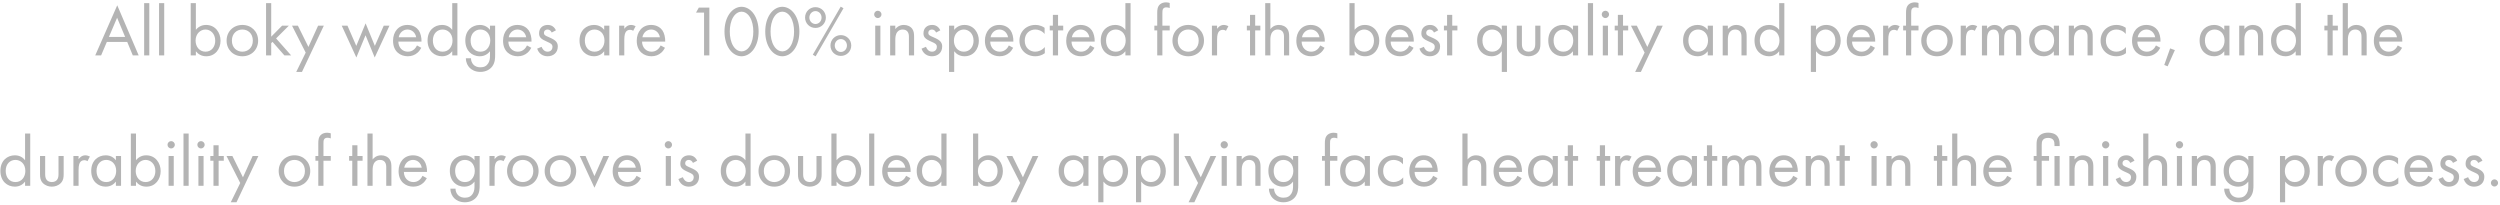 <svg width="767" height="63" viewBox="0 0 767 63" fill="none" xmlns="http://www.w3.org/2000/svg">
<path d="M40.744 17L39.028 12.864H32.78L31.02 17H29.216L35.97 1.622L42.548 17H40.744ZM33.418 11.324H38.39L35.926 5.45L33.418 11.324ZM44.222 0.962H45.806V17H44.222V0.962ZM48.798 0.962H50.382V17H48.798V0.962ZM60.093 15.724V17H58.509V0.962H60.093V9.146C61.171 7.804 62.557 7.65 63.217 7.65C66.077 7.65 67.661 10.026 67.661 12.49C67.661 14.998 66.055 17.264 63.283 17.264C61.809 17.264 60.775 16.604 60.093 15.724ZM63.063 15.856C64.911 15.856 66.033 14.316 66.033 12.49C66.033 10.246 64.515 9.058 63.041 9.058C61.567 9.058 60.005 10.268 60.005 12.468C60.005 14.338 61.193 15.856 63.063 15.856ZM74.357 17.264C71.585 17.264 69.517 15.24 69.517 12.468C69.517 9.696 71.563 7.65 74.357 7.65C77.151 7.65 79.197 9.696 79.197 12.468C79.197 15.24 77.129 17.264 74.357 17.264ZM74.357 9.058C72.685 9.058 71.145 10.246 71.145 12.468C71.145 14.712 72.729 15.856 74.357 15.856C76.007 15.856 77.569 14.69 77.569 12.468C77.569 10.224 76.029 9.058 74.357 9.058ZM81.626 0.962H83.21V11.258L86.554 7.87H88.622L84.706 11.786L89.326 17H87.258L83.606 12.842L83.21 13.238V17H81.626V0.962ZM90.885 22.06L93.789 16.142L89.587 7.87H91.391L94.625 14.404L97.595 7.87H99.355L92.645 22.06H90.885ZM104.841 7.87H106.601L109.307 14.074L112.167 7.166L115.005 14.074L117.733 7.87H119.493L114.961 17.638L112.145 10.818L109.329 17.638L104.841 7.87ZM127.933 13.942L129.253 14.668C128.989 15.174 128.593 15.724 128.131 16.142C127.295 16.89 126.261 17.264 125.095 17.264C122.895 17.264 120.585 15.878 120.585 12.49C120.585 9.762 122.257 7.65 125.007 7.65C126.789 7.65 127.911 8.53 128.461 9.322C129.033 10.136 129.363 11.544 129.319 12.754H122.213C122.235 14.646 123.533 15.856 125.117 15.856C125.865 15.856 126.459 15.636 126.987 15.196C127.405 14.844 127.735 14.382 127.933 13.942ZM122.323 11.434H127.691C127.427 10.004 126.349 9.058 125.007 9.058C123.665 9.058 122.565 10.07 122.323 11.434ZM138.745 9.168V0.962H140.329V17H138.745V15.724C138.217 16.406 137.227 17.264 135.621 17.264C133.311 17.264 131.177 15.636 131.177 12.424C131.177 9.278 133.289 7.65 135.621 7.65C137.381 7.65 138.327 8.618 138.745 9.168ZM135.797 9.058C134.235 9.058 132.805 10.202 132.805 12.424C132.805 14.382 133.905 15.856 135.797 15.856C137.733 15.856 138.833 14.25 138.833 12.446C138.833 10.092 137.205 9.058 135.797 9.058ZM150.325 9.168V7.87H151.909V16.78C151.909 17.77 151.909 19.178 151.029 20.366C150.347 21.29 149.093 22.06 147.377 22.06C145.815 22.06 144.737 21.444 144.121 20.828C143.505 20.212 142.933 19.222 142.933 17.88H144.495C144.495 18.65 144.803 19.332 145.199 19.772C145.859 20.498 146.695 20.652 147.399 20.652C148.521 20.652 149.291 20.256 149.819 19.376C150.281 18.628 150.325 17.814 150.325 17.044V15.724C149.797 16.406 148.807 17.264 147.201 17.264C145.859 17.264 144.781 16.736 144.077 16.032C143.461 15.416 142.757 14.272 142.757 12.424C142.757 10.642 143.417 9.542 144.077 8.882C144.847 8.134 145.969 7.65 147.201 7.65C148.543 7.65 149.599 8.222 150.325 9.168ZM147.377 9.058C146.409 9.058 145.749 9.476 145.309 9.916C144.539 10.708 144.385 11.676 144.385 12.424C144.385 13.216 144.539 14.294 145.419 15.108C145.925 15.57 146.541 15.856 147.377 15.856C148.213 15.856 148.873 15.592 149.379 15.086C149.995 14.492 150.413 13.524 150.413 12.446C150.413 11.368 150.017 10.422 149.445 9.872C148.939 9.366 148.191 9.058 147.377 9.058ZM161.685 13.942L163.005 14.668C162.741 15.174 162.345 15.724 161.883 16.142C161.047 16.89 160.013 17.264 158.847 17.264C156.647 17.264 154.337 15.878 154.337 12.49C154.337 9.762 156.009 7.65 158.759 7.65C160.541 7.65 161.663 8.53 162.213 9.322C162.785 10.136 163.115 11.544 163.071 12.754H155.965C155.987 14.646 157.285 15.856 158.869 15.856C159.617 15.856 160.211 15.636 160.739 15.196C161.157 14.844 161.487 14.382 161.685 13.942ZM156.075 11.434H161.443C161.179 10.004 160.101 9.058 158.759 9.058C157.417 9.058 156.317 10.07 156.075 11.434ZM170.561 9.3L169.263 9.982C169.043 9.454 168.581 9.058 167.987 9.058C167.415 9.058 166.887 9.388 166.887 10.092C166.887 10.752 167.327 10.95 168.361 11.39C169.681 11.94 170.297 12.358 170.649 12.798C171.045 13.282 171.133 13.766 171.133 14.272C171.133 16.186 169.747 17.264 167.987 17.264C167.613 17.264 165.567 17.22 164.797 14.932L166.161 14.36C166.337 14.844 166.865 15.856 168.009 15.856C169.043 15.856 169.505 15.086 169.505 14.404C169.505 13.546 168.889 13.26 168.031 12.886C166.931 12.402 166.227 12.05 165.809 11.544C165.457 11.104 165.391 10.664 165.391 10.202C165.391 8.596 166.513 7.65 168.053 7.65C168.537 7.65 169.835 7.738 170.561 9.3ZM185.366 9.168V7.87H186.95V17H185.366V15.724C184.838 16.406 183.848 17.264 182.242 17.264C179.932 17.264 177.798 15.636 177.798 12.424C177.798 9.278 179.91 7.65 182.242 7.65C184.002 7.65 184.948 8.618 185.366 9.168ZM182.418 9.058C180.856 9.058 179.426 10.202 179.426 12.424C179.426 14.382 180.526 15.856 182.418 15.856C184.354 15.856 185.454 14.25 185.454 12.446C185.454 10.092 183.826 9.058 182.418 9.058ZM189.95 17V7.87H191.534V8.86C191.688 8.618 192.37 7.65 193.602 7.65C194.086 7.65 194.614 7.826 195.01 8.024L194.262 9.454C193.91 9.212 193.58 9.146 193.338 9.146C192.7 9.146 192.304 9.41 192.062 9.718C191.798 10.07 191.534 10.686 191.534 12.182V17H189.95ZM202.699 13.942L204.019 14.668C203.755 15.174 203.359 15.724 202.897 16.142C202.061 16.89 201.027 17.264 199.861 17.264C197.661 17.264 195.351 15.878 195.351 12.49C195.351 9.762 197.023 7.65 199.773 7.65C201.555 7.65 202.677 8.53 203.227 9.322C203.799 10.136 204.129 11.544 204.085 12.754H196.979C197.001 14.646 198.299 15.856 199.883 15.856C200.631 15.856 201.225 15.636 201.753 15.196C202.171 14.844 202.501 14.382 202.699 13.942ZM197.089 11.434H202.457C202.193 10.004 201.115 9.058 199.773 9.058C198.431 9.058 197.331 10.07 197.089 11.434ZM216.005 17V3.866H213.541L214.399 2.326H217.633V17H216.005ZM227.509 17.264C226.343 17.264 224.869 16.692 223.747 15.064C222.779 13.656 222.273 11.764 222.273 9.674C222.273 7.584 222.779 5.692 223.747 4.284C224.869 2.656 226.343 2.084 227.509 2.084C228.675 2.084 230.149 2.656 231.271 4.284C232.239 5.692 232.745 7.584 232.745 9.674C232.745 11.764 232.239 13.656 231.271 15.064C230.149 16.692 228.675 17.264 227.509 17.264ZM227.509 3.58C226.761 3.58 225.749 3.976 224.979 5.208C224.187 6.462 223.901 8.134 223.901 9.674C223.901 11.214 224.187 12.886 224.979 14.14C225.749 15.372 226.761 15.768 227.509 15.768C228.257 15.768 229.269 15.372 230.039 14.14C230.831 12.886 231.117 11.214 231.117 9.674C231.117 8.134 230.831 6.462 230.039 5.208C229.269 3.976 228.257 3.58 227.509 3.58ZM240.013 17.264C238.847 17.264 237.373 16.692 236.251 15.064C235.283 13.656 234.777 11.764 234.777 9.674C234.777 7.584 235.283 5.692 236.251 4.284C237.373 2.656 238.847 2.084 240.013 2.084C241.179 2.084 242.653 2.656 243.775 4.284C244.743 5.692 245.249 7.584 245.249 9.674C245.249 11.764 244.743 13.656 243.775 15.064C242.653 16.692 241.179 17.264 240.013 17.264ZM240.013 3.58C239.265 3.58 238.253 3.976 237.483 5.208C236.691 6.462 236.405 8.134 236.405 9.674C236.405 11.214 236.691 12.886 237.483 14.14C238.253 15.372 239.265 15.768 240.013 15.768C240.761 15.768 241.773 15.372 242.543 14.14C243.335 12.886 243.621 11.214 243.621 9.674C243.621 8.134 243.335 6.462 242.543 5.208C241.773 3.976 240.761 3.58 240.013 3.58ZM250.185 2.194C251.967 2.194 253.375 3.602 253.375 5.384C253.375 7.166 251.967 8.574 250.185 8.574C248.403 8.574 246.995 7.166 246.995 5.384C246.995 3.602 248.403 2.194 250.185 2.194ZM250.185 7.364C251.263 7.364 252.055 6.462 252.055 5.384C252.055 4.306 251.263 3.404 250.185 3.404C249.151 3.404 248.315 4.284 248.315 5.384C248.315 6.484 249.151 7.364 250.185 7.364ZM249.371 16.78L257.929 2.04L258.787 2.524L250.229 17.286L249.371 16.78ZM257.973 10.774C259.755 10.774 261.163 12.182 261.163 13.964C261.163 15.746 259.755 17.154 257.973 17.154C256.191 17.154 254.783 15.746 254.783 13.964C254.783 12.182 256.191 10.774 257.973 10.774ZM257.973 15.944C259.051 15.944 259.843 15.042 259.843 13.964C259.843 12.886 259.051 11.984 257.973 11.984C256.939 11.984 256.103 12.864 256.103 13.964C256.103 15.064 256.939 15.944 257.973 15.944ZM268.518 7.87H270.102V17H268.518V7.87ZM268.188 4.416C268.188 3.8 268.694 3.294 269.31 3.294C269.926 3.294 270.432 3.8 270.432 4.416C270.432 5.032 269.926 5.538 269.31 5.538C268.694 5.538 268.188 5.032 268.188 4.416ZM273.095 17V7.87H274.679V8.926C274.965 8.552 275.779 7.65 277.297 7.65C278.375 7.65 279.365 8.09 279.915 8.904C280.377 9.586 280.443 10.334 280.443 11.346V17H278.859V11.39C278.859 10.84 278.815 10.202 278.441 9.718C278.133 9.322 277.649 9.058 276.945 9.058C276.395 9.058 275.801 9.212 275.339 9.762C274.723 10.488 274.679 11.566 274.679 12.226V17H273.095ZM288.489 9.3L287.191 9.982C286.971 9.454 286.509 9.058 285.915 9.058C285.343 9.058 284.815 9.388 284.815 10.092C284.815 10.752 285.255 10.95 286.289 11.39C287.609 11.94 288.225 12.358 288.577 12.798C288.973 13.282 289.061 13.766 289.061 14.272C289.061 16.186 287.675 17.264 285.915 17.264C285.541 17.264 283.495 17.22 282.725 14.932L284.089 14.36C284.265 14.844 284.793 15.856 285.937 15.856C286.971 15.856 287.433 15.086 287.433 14.404C287.433 13.546 286.817 13.26 285.959 12.886C284.859 12.402 284.155 12.05 283.737 11.544C283.385 11.104 283.319 10.664 283.319 10.202C283.319 8.596 284.441 7.65 285.981 7.65C286.465 7.65 287.763 7.738 288.489 9.3ZM292.747 15.724V22.06H291.163V7.87H292.747V9.146C293.825 7.804 295.211 7.65 295.871 7.65C298.731 7.65 300.315 10.026 300.315 12.49C300.315 14.998 298.709 17.264 295.937 17.264C294.463 17.264 293.429 16.604 292.747 15.724ZM295.717 15.856C297.565 15.856 298.687 14.316 298.687 12.49C298.687 10.246 297.169 9.058 295.695 9.058C294.221 9.058 292.659 10.268 292.659 12.468C292.659 14.338 293.847 15.856 295.717 15.856ZM309.519 13.942L310.839 14.668C310.575 15.174 310.179 15.724 309.717 16.142C308.881 16.89 307.847 17.264 306.681 17.264C304.481 17.264 302.171 15.878 302.171 12.49C302.171 9.762 303.843 7.65 306.593 7.65C308.375 7.65 309.497 8.53 310.047 9.322C310.619 10.136 310.949 11.544 310.905 12.754H303.799C303.821 14.646 305.119 15.856 306.703 15.856C307.451 15.856 308.045 15.636 308.573 15.196C308.991 14.844 309.321 14.382 309.519 13.942ZM303.909 11.434H309.277C309.013 10.004 307.935 9.058 306.593 9.058C305.251 9.058 304.151 10.07 303.909 11.434ZM320.485 8.53V10.422C319.649 9.366 318.439 9.058 317.625 9.058C315.931 9.058 314.391 10.246 314.391 12.468C314.391 14.69 315.975 15.856 317.603 15.856C318.549 15.856 319.715 15.438 320.551 14.426V16.318C319.561 17.044 318.505 17.264 317.647 17.264C314.809 17.264 312.763 15.24 312.763 12.49C312.763 9.696 314.831 7.65 317.647 7.65C319.099 7.65 320.045 8.222 320.485 8.53ZM326.193 9.322H324.609V17H323.025V9.322H322.057V7.87H323.025V4.57H324.609V7.87H326.193V9.322ZM334.462 13.942L335.782 14.668C335.518 15.174 335.122 15.724 334.66 16.142C333.824 16.89 332.79 17.264 331.624 17.264C329.424 17.264 327.114 15.878 327.114 12.49C327.114 9.762 328.786 7.65 331.536 7.65C333.318 7.65 334.44 8.53 334.99 9.322C335.562 10.136 335.892 11.544 335.848 12.754H328.742C328.764 14.646 330.062 15.856 331.646 15.856C332.394 15.856 332.988 15.636 333.516 15.196C333.934 14.844 334.264 14.382 334.462 13.942ZM328.852 11.434H334.22C333.956 10.004 332.878 9.058 331.536 9.058C330.194 9.058 329.094 10.07 328.852 11.434ZM345.274 9.168V0.962H346.858V17H345.274V15.724C344.746 16.406 343.756 17.264 342.15 17.264C339.84 17.264 337.706 15.636 337.706 12.424C337.706 9.278 339.818 7.65 342.15 7.65C343.91 7.65 344.856 8.618 345.274 9.168ZM342.326 9.058C340.764 9.058 339.334 10.202 339.334 12.424C339.334 14.382 340.434 15.856 342.326 15.856C344.262 15.856 345.362 14.25 345.362 12.446C345.362 10.092 343.734 9.058 342.326 9.058ZM358.865 9.322H356.621V17H355.037V9.322H354.157V7.87H355.037V3.888C355.037 3.052 355.103 1.996 355.917 1.314C356.357 0.94 357.017 0.72 357.743 0.72C358.315 0.72 358.689 0.852 358.865 0.918V2.458C358.535 2.326 358.161 2.26 357.831 2.26C357.479 2.26 357.061 2.348 356.819 2.744C356.621 3.074 356.621 3.58 356.621 4.064V7.87H358.865V9.322ZM364.546 17.264C361.774 17.264 359.706 15.24 359.706 12.468C359.706 9.696 361.752 7.65 364.546 7.65C367.34 7.65 369.386 9.696 369.386 12.468C369.386 15.24 367.318 17.264 364.546 17.264ZM364.546 9.058C362.874 9.058 361.334 10.246 361.334 12.468C361.334 14.712 362.918 15.856 364.546 15.856C366.196 15.856 367.758 14.69 367.758 12.468C367.758 10.224 366.218 9.058 364.546 9.058ZM371.815 17V7.87H373.399V8.86C373.553 8.618 374.235 7.65 375.467 7.65C375.951 7.65 376.479 7.826 376.875 8.024L376.127 9.454C375.775 9.212 375.445 9.146 375.203 9.146C374.565 9.146 374.169 9.41 373.927 9.718C373.663 10.07 373.399 10.686 373.399 12.182V17H371.815ZM386.672 9.322H385.088V17H383.504V9.322H382.536V7.87H383.504V4.57H385.088V7.87H386.672V9.322ZM388.165 17V0.962H389.749V8.926C390.035 8.552 390.849 7.65 392.367 7.65C393.445 7.65 394.435 8.09 394.985 8.904C395.447 9.586 395.513 10.334 395.513 11.346V17H393.929V11.39C393.929 10.84 393.885 10.202 393.511 9.718C393.203 9.322 392.719 9.058 392.015 9.058C391.465 9.058 390.871 9.212 390.409 9.762C389.793 10.488 389.749 11.566 389.749 12.226V17H388.165ZM405.06 13.942L406.38 14.668C406.116 15.174 405.72 15.724 405.258 16.142C404.422 16.89 403.388 17.264 402.222 17.264C400.022 17.264 397.712 15.878 397.712 12.49C397.712 9.762 399.384 7.65 402.134 7.65C403.916 7.65 405.038 8.53 405.588 9.322C406.16 10.136 406.49 11.544 406.446 12.754H399.34C399.362 14.646 400.66 15.856 402.244 15.856C402.992 15.856 403.586 15.636 404.114 15.196C404.532 14.844 404.862 14.382 405.06 13.942ZM399.45 11.434H404.818C404.554 10.004 403.476 9.058 402.134 9.058C400.792 9.058 399.692 10.07 399.45 11.434ZM415.595 15.724V17H414.011V0.962H415.595V9.146C416.673 7.804 418.059 7.65 418.719 7.65C421.579 7.65 423.163 10.026 423.163 12.49C423.163 14.998 421.557 17.264 418.785 17.264C417.311 17.264 416.277 16.604 415.595 15.724ZM418.565 15.856C420.413 15.856 421.535 14.316 421.535 12.49C421.535 10.246 420.017 9.058 418.543 9.058C417.069 9.058 415.507 10.268 415.507 12.468C415.507 14.338 416.695 15.856 418.565 15.856ZM432.367 13.942L433.687 14.668C433.423 15.174 433.027 15.724 432.565 16.142C431.729 16.89 430.695 17.264 429.529 17.264C427.329 17.264 425.019 15.878 425.019 12.49C425.019 9.762 426.691 7.65 429.441 7.65C431.223 7.65 432.345 8.53 432.895 9.322C433.467 10.136 433.797 11.544 433.753 12.754H426.647C426.669 14.646 427.967 15.856 429.551 15.856C430.299 15.856 430.893 15.636 431.421 15.196C431.839 14.844 432.169 14.382 432.367 13.942ZM426.757 11.434H432.125C431.861 10.004 430.783 9.058 429.441 9.058C428.099 9.058 426.999 10.07 426.757 11.434ZM441.243 9.3L439.945 9.982C439.725 9.454 439.263 9.058 438.669 9.058C438.097 9.058 437.569 9.388 437.569 10.092C437.569 10.752 438.009 10.95 439.043 11.39C440.363 11.94 440.979 12.358 441.331 12.798C441.727 13.282 441.815 13.766 441.815 14.272C441.815 16.186 440.429 17.264 438.669 17.264C438.295 17.264 436.249 17.22 435.479 14.932L436.843 14.36C437.019 14.844 437.547 15.856 438.691 15.856C439.725 15.856 440.187 15.086 440.187 14.404C440.187 13.546 439.571 13.26 438.713 12.886C437.613 12.402 436.909 12.05 436.491 11.544C436.139 11.104 436.073 10.664 436.073 10.202C436.073 8.596 437.195 7.65 438.735 7.65C439.219 7.65 440.517 7.738 441.243 9.3ZM447.129 9.322H445.545V17H443.961V9.322H442.993V7.87H443.961V4.57H445.545V7.87H447.129V9.322ZM460.753 9.168V7.87H462.337V22.06H460.753V15.724C460.225 16.406 459.235 17.264 457.629 17.264C455.319 17.264 453.185 15.636 453.185 12.424C453.185 9.278 455.297 7.65 457.629 7.65C459.389 7.65 460.335 8.618 460.753 9.168ZM457.805 9.058C456.243 9.058 454.813 10.202 454.813 12.424C454.813 14.382 455.913 15.856 457.805 15.856C459.741 15.856 460.841 14.25 460.841 12.446C460.841 10.092 459.213 9.058 457.805 9.058ZM466.921 7.87V13.194C466.921 13.832 466.921 14.58 467.361 15.152C467.603 15.46 468.087 15.856 468.967 15.856C469.847 15.856 470.331 15.46 470.573 15.152C471.013 14.58 471.013 13.832 471.013 13.194V7.87H472.597V13.37C472.597 14.492 472.487 15.328 471.761 16.12C470.947 16.978 469.869 17.264 468.967 17.264C468.065 17.264 466.987 16.978 466.173 16.12C465.447 15.328 465.337 14.492 465.337 13.37V7.87H466.921ZM482.581 9.168V7.87H484.165V17H482.581V15.724C482.053 16.406 481.063 17.264 479.457 17.264C477.147 17.264 475.013 15.636 475.013 12.424C475.013 9.278 477.125 7.65 479.457 7.65C481.217 7.65 482.163 8.618 482.581 9.168ZM479.633 9.058C478.071 9.058 476.641 10.202 476.641 12.424C476.641 14.382 477.741 15.856 479.633 15.856C481.569 15.856 482.669 14.25 482.669 12.446C482.669 10.092 481.041 9.058 479.633 9.058ZM487.165 0.962H488.749V17H487.165V0.962ZM491.741 7.87H493.325V17H491.741V7.87ZM491.411 4.416C491.411 3.8 491.917 3.294 492.533 3.294C493.149 3.294 493.655 3.8 493.655 4.416C493.655 5.032 493.149 5.538 492.533 5.538C491.917 5.538 491.411 5.032 491.411 4.416ZM499.529 9.322H497.945V17H496.361V9.322H495.393V7.87H496.361V4.57H497.945V7.87H499.529V9.322ZM501.666 22.06L504.57 16.142L500.368 7.87H502.172L505.406 14.404L508.376 7.87H510.136L503.426 22.06H501.666ZM523.938 9.168V7.87H525.522V17H523.938V15.724C523.41 16.406 522.42 17.264 520.814 17.264C518.504 17.264 516.37 15.636 516.37 12.424C516.37 9.278 518.482 7.65 520.814 7.65C522.574 7.65 523.52 8.618 523.938 9.168ZM520.99 9.058C519.428 9.058 517.998 10.202 517.998 12.424C517.998 14.382 519.098 15.856 520.99 15.856C522.926 15.856 524.026 14.25 524.026 12.446C524.026 10.092 522.398 9.058 520.99 9.058ZM528.522 17V7.87H530.106V8.926C530.392 8.552 531.206 7.65 532.724 7.65C533.802 7.65 534.792 8.09 535.342 8.904C535.804 9.586 535.87 10.334 535.87 11.346V17H534.286V11.39C534.286 10.84 534.242 10.202 533.868 9.718C533.56 9.322 533.076 9.058 532.372 9.058C531.822 9.058 531.228 9.212 530.766 9.762C530.15 10.488 530.106 11.566 530.106 12.226V17H528.522ZM545.852 9.168V0.962H547.436V17H545.852V15.724C545.324 16.406 544.334 17.264 542.728 17.264C540.418 17.264 538.284 15.636 538.284 12.424C538.284 9.278 540.396 7.65 542.728 7.65C544.488 7.65 545.434 8.618 545.852 9.168ZM542.904 9.058C541.342 9.058 539.912 10.202 539.912 12.424C539.912 14.382 541.012 15.856 542.904 15.856C544.84 15.856 545.94 14.25 545.94 12.446C545.94 10.092 544.312 9.058 542.904 9.058ZM557.155 15.724V22.06H555.571V7.87H557.155V9.146C558.233 7.804 559.619 7.65 560.279 7.65C563.139 7.65 564.723 10.026 564.723 12.49C564.723 14.998 563.117 17.264 560.345 17.264C558.871 17.264 557.837 16.604 557.155 15.724ZM560.125 15.856C561.973 15.856 563.095 14.316 563.095 12.49C563.095 10.246 561.577 9.058 560.103 9.058C558.629 9.058 557.067 10.268 557.067 12.468C557.067 14.338 558.255 15.856 560.125 15.856ZM573.927 13.942L575.247 14.668C574.983 15.174 574.587 15.724 574.125 16.142C573.289 16.89 572.255 17.264 571.089 17.264C568.889 17.264 566.579 15.878 566.579 12.49C566.579 9.762 568.251 7.65 571.001 7.65C572.783 7.65 573.905 8.53 574.455 9.322C575.027 10.136 575.357 11.544 575.313 12.754H568.207C568.229 14.646 569.527 15.856 571.111 15.856C571.859 15.856 572.453 15.636 572.981 15.196C573.399 14.844 573.729 14.382 573.927 13.942ZM568.317 11.434H573.685C573.421 10.004 572.343 9.058 571.001 9.058C569.659 9.058 568.559 10.07 568.317 11.434ZM577.743 17V7.87H579.327V8.86C579.481 8.618 580.163 7.65 581.395 7.65C581.879 7.65 582.407 7.826 582.803 8.024L582.055 9.454C581.703 9.212 581.373 9.146 581.131 9.146C580.493 9.146 580.097 9.41 579.855 9.718C579.591 10.07 579.327 10.686 579.327 12.182V17H577.743ZM588.597 9.322H586.353V17H584.769V9.322H583.889V7.87H584.769V3.888C584.769 3.052 584.835 1.996 585.649 1.314C586.089 0.94 586.749 0.72 587.475 0.72C588.047 0.72 588.421 0.852 588.597 0.918V2.458C588.267 2.326 587.893 2.26 587.563 2.26C587.211 2.26 586.793 2.348 586.551 2.744C586.353 3.074 586.353 3.58 586.353 4.064V7.87H588.597V9.322ZM594.279 17.264C591.507 17.264 589.439 15.24 589.439 12.468C589.439 9.696 591.485 7.65 594.279 7.65C597.073 7.65 599.119 9.696 599.119 12.468C599.119 15.24 597.051 17.264 594.279 17.264ZM594.279 9.058C592.607 9.058 591.067 10.246 591.067 12.468C591.067 14.712 592.651 15.856 594.279 15.856C595.929 15.856 597.491 14.69 597.491 12.468C597.491 10.224 595.951 9.058 594.279 9.058ZM601.548 17V7.87H603.132V8.86C603.286 8.618 603.968 7.65 605.2 7.65C605.684 7.65 606.212 7.826 606.608 8.024L605.86 9.454C605.508 9.212 605.178 9.146 604.936 9.146C604.298 9.146 603.902 9.41 603.66 9.718C603.396 10.07 603.132 10.686 603.132 12.182V17H601.548ZM608.058 17V7.87H609.642V8.838C610.148 8.09 610.94 7.65 611.908 7.65C613.558 7.65 614.218 8.816 614.394 9.124C615.274 7.738 616.528 7.65 617.144 7.65C619.85 7.65 620.114 9.916 620.114 11.214V17H618.53V11.456C618.53 10.422 618.398 9.058 616.902 9.058C615.076 9.058 614.878 10.818 614.878 11.918V17H613.294V11.588C613.294 10.95 613.316 9.058 611.644 9.058C609.84 9.058 609.642 10.928 609.642 12.028V17H608.058ZM630.114 9.168V7.87H631.698V17H630.114V15.724C629.586 16.406 628.596 17.264 626.99 17.264C624.68 17.264 622.546 15.636 622.546 12.424C622.546 9.278 624.658 7.65 626.99 7.65C628.75 7.65 629.696 8.618 630.114 9.168ZM627.166 9.058C625.604 9.058 624.174 10.202 624.174 12.424C624.174 14.382 625.274 15.856 627.166 15.856C629.102 15.856 630.202 14.25 630.202 12.446C630.202 10.092 628.574 9.058 627.166 9.058ZM634.698 17V7.87H636.282V8.926C636.568 8.552 637.382 7.65 638.9 7.65C639.978 7.65 640.968 8.09 641.518 8.904C641.98 9.586 642.046 10.334 642.046 11.346V17H640.462V11.39C640.462 10.84 640.418 10.202 640.044 9.718C639.736 9.322 639.252 9.058 638.548 9.058C637.998 9.058 637.404 9.212 636.942 9.762C636.326 10.488 636.282 11.566 636.282 12.226V17H634.698ZM652.182 8.53V10.422C651.346 9.366 650.136 9.058 649.322 9.058C647.628 9.058 646.088 10.246 646.088 12.468C646.088 14.69 647.672 15.856 649.3 15.856C650.246 15.856 651.412 15.438 652.248 14.426V16.318C651.258 17.044 650.202 17.264 649.344 17.264C646.506 17.264 644.46 15.24 644.46 12.49C644.46 9.696 646.528 7.65 649.344 7.65C650.796 7.65 651.742 8.222 652.182 8.53ZM661.455 13.942L662.775 14.668C662.511 15.174 662.115 15.724 661.653 16.142C660.817 16.89 659.783 17.264 658.617 17.264C656.417 17.264 654.107 15.878 654.107 12.49C654.107 9.762 655.779 7.65 658.529 7.65C660.311 7.65 661.433 8.53 661.983 9.322C662.555 10.136 662.885 11.544 662.841 12.754H655.735C655.757 14.646 657.055 15.856 658.639 15.856C659.387 15.856 659.981 15.636 660.509 15.196C660.927 14.844 661.257 14.382 661.455 13.942ZM655.845 11.434H661.213C660.949 10.004 659.871 9.058 658.529 9.058C657.187 9.058 656.087 10.07 655.845 11.434ZM663.994 19.926L665.798 14.844L667.25 15.372L665.028 20.344L663.994 19.926ZM682.407 9.168V7.87H683.991V17H682.407V15.724C681.879 16.406 680.889 17.264 679.283 17.264C676.973 17.264 674.839 15.636 674.839 12.424C674.839 9.278 676.951 7.65 679.283 7.65C681.043 7.65 681.989 8.618 682.407 9.168ZM679.459 9.058C677.897 9.058 676.467 10.202 676.467 12.424C676.467 14.382 677.567 15.856 679.459 15.856C681.395 15.856 682.495 14.25 682.495 12.446C682.495 10.092 680.867 9.058 679.459 9.058ZM686.991 17V7.87H688.575V8.926C688.861 8.552 689.675 7.65 691.193 7.65C692.271 7.65 693.261 8.09 693.811 8.904C694.273 9.586 694.339 10.334 694.339 11.346V17H692.755V11.39C692.755 10.84 692.711 10.202 692.337 9.718C692.029 9.322 691.545 9.058 690.841 9.058C690.291 9.058 689.697 9.212 689.235 9.762C688.619 10.488 688.575 11.566 688.575 12.226V17H686.991ZM704.321 9.168V0.962H705.905V17H704.321V15.724C703.793 16.406 702.803 17.264 701.197 17.264C698.887 17.264 696.753 15.636 696.753 12.424C696.753 9.278 698.865 7.65 701.197 7.65C702.957 7.65 703.903 8.618 704.321 9.168ZM701.373 9.058C699.811 9.058 698.381 10.202 698.381 12.424C698.381 14.382 699.481 15.856 701.373 15.856C703.309 15.856 704.409 14.25 704.409 12.446C704.409 10.092 702.781 9.058 701.373 9.058ZM717.252 9.322H715.668V17H714.084V9.322H713.116V7.87H714.084V4.57H715.668V7.87H717.252V9.322ZM718.745 17V0.962H720.329V8.926C720.615 8.552 721.429 7.65 722.947 7.65C724.025 7.65 725.015 8.09 725.565 8.904C726.027 9.586 726.093 10.334 726.093 11.346V17H724.509V11.39C724.509 10.84 724.465 10.202 724.091 9.718C723.783 9.322 723.299 9.058 722.595 9.058C722.045 9.058 721.451 9.212 720.989 9.762C720.373 10.488 720.329 11.566 720.329 12.226V17H718.745ZM735.64 13.942L736.96 14.668C736.696 15.174 736.3 15.724 735.838 16.142C735.002 16.89 733.968 17.264 732.802 17.264C730.602 17.264 728.292 15.878 728.292 12.49C728.292 9.762 729.964 7.65 732.714 7.65C734.496 7.65 735.618 8.53 736.168 9.322C736.74 10.136 737.07 11.544 737.026 12.754H729.92C729.942 14.646 731.24 15.856 732.824 15.856C733.572 15.856 734.166 15.636 734.694 15.196C735.112 14.844 735.442 14.382 735.64 13.942ZM730.03 11.434H735.398C735.134 10.004 734.056 9.058 732.714 9.058C731.372 9.058 730.272 10.07 730.03 11.434ZM7.69 49.168V40.962H9.274V57H7.69V55.724C7.162 56.406 6.172 57.264 4.566 57.264C2.256 57.264 0.122 55.636 0.122 52.424C0.122 49.278 2.234 47.65 4.566 47.65C6.326 47.65 7.272 48.618 7.69 49.168ZM4.742 49.058C3.18 49.058 1.75 50.202 1.75 52.424C1.75 54.382 2.85 55.856 4.742 55.856C6.678 55.856 7.778 54.25 7.778 52.446C7.778 50.092 6.15 49.058 4.742 49.058ZM13.858 47.87V53.194C13.858 53.832 13.858 54.58 14.298 55.152C14.54 55.46 15.024 55.856 15.904 55.856C16.784 55.856 17.268 55.46 17.51 55.152C17.95 54.58 17.95 53.832 17.95 53.194V47.87H19.534V53.37C19.534 54.492 19.424 55.328 18.698 56.12C17.884 56.978 16.806 57.264 15.904 57.264C15.002 57.264 13.924 56.978 13.11 56.12C12.384 55.328 12.274 54.492 12.274 53.37V47.87H13.858ZM22.522 57V47.87H24.106V48.86C24.26 48.618 24.942 47.65 26.174 47.65C26.658 47.65 27.186 47.826 27.582 48.024L26.834 49.454C26.482 49.212 26.152 49.146 25.91 49.146C25.272 49.146 24.876 49.41 24.634 49.718C24.37 50.07 24.106 50.686 24.106 52.182V57H22.522ZM35.556 49.168V47.87H37.139V57H35.556V55.724C35.028 56.406 34.038 57.264 32.431 57.264C30.122 57.264 27.988 55.636 27.988 52.424C27.988 49.278 30.099 47.65 32.431 47.65C34.191 47.65 35.138 48.618 35.556 49.168ZM32.608 49.058C31.046 49.058 29.616 50.202 29.616 52.424C29.616 54.382 30.715 55.856 32.608 55.856C34.544 55.856 35.644 54.25 35.644 52.446C35.644 50.092 34.016 49.058 32.608 49.058ZM41.724 55.724V57H40.14V40.962H41.724V49.146C42.802 47.804 44.188 47.65 44.848 47.65C47.708 47.65 49.292 50.026 49.292 52.49C49.292 54.998 47.686 57.264 44.914 57.264C43.44 57.264 42.406 56.604 41.724 55.724ZM44.694 55.856C46.542 55.856 47.664 54.316 47.664 52.49C47.664 50.246 46.146 49.058 44.672 49.058C43.198 49.058 41.636 50.268 41.636 52.468C41.636 54.338 42.824 55.856 44.694 55.856ZM51.72 47.87H53.304V57H51.72V47.87ZM51.39 44.416C51.39 43.8 51.896 43.294 52.512 43.294C53.128 43.294 53.634 43.8 53.634 44.416C53.634 45.032 53.128 45.538 52.512 45.538C51.896 45.538 51.39 45.032 51.39 44.416ZM56.296 40.962H57.88V57H56.296V40.962ZM60.872 47.87H62.456V57H60.872V47.87ZM60.542 44.416C60.542 43.8 61.048 43.294 61.664 43.294C62.28 43.294 62.786 43.8 62.786 44.416C62.786 45.032 62.28 45.538 61.664 45.538C61.048 45.538 60.542 45.032 60.542 44.416ZM68.66 49.322H67.076V57H65.492V49.322H64.524V47.87H65.492V44.57H67.076V47.87H68.66V49.322ZM70.797 62.06L73.701 56.142L69.499 47.87H71.303L74.537 54.404L77.507 47.87H79.267L72.557 62.06H70.797ZM90.341 57.264C87.569 57.264 85.501 55.24 85.501 52.468C85.501 49.696 87.547 47.65 90.341 47.65C93.135 47.65 95.181 49.696 95.181 52.468C95.181 55.24 93.113 57.264 90.341 57.264ZM90.341 49.058C88.669 49.058 87.129 50.246 87.129 52.468C87.129 54.712 88.713 55.856 90.341 55.856C91.991 55.856 93.553 54.69 93.553 52.468C93.553 50.224 92.013 49.058 90.341 49.058ZM101.482 49.322H99.238V57H97.654V49.322H96.774V47.87H97.654V43.888C97.654 43.052 97.72 41.996 98.534 41.314C98.974 40.94 99.634 40.72 100.36 40.72C100.932 40.72 101.306 40.852 101.482 40.918V42.458C101.152 42.326 100.778 42.26 100.448 42.26C100.096 42.26 99.678 42.348 99.436 42.744C99.238 43.074 99.238 43.58 99.238 44.064V47.87H101.482V49.322ZM111.242 49.322H109.658V57H108.074V49.322H107.106V47.87H108.074V44.57H109.658V47.87H111.242V49.322ZM112.735 57V40.962H114.319V48.926C114.605 48.552 115.419 47.65 116.937 47.65C118.015 47.65 119.005 48.09 119.555 48.904C120.017 49.586 120.083 50.334 120.083 51.346V57H118.499V51.39C118.499 50.84 118.455 50.202 118.081 49.718C117.773 49.322 117.289 49.058 116.585 49.058C116.035 49.058 115.441 49.212 114.979 49.762C114.363 50.488 114.319 51.566 114.319 52.226V57H112.735ZM129.63 53.942L130.95 54.668C130.686 55.174 130.29 55.724 129.828 56.142C128.992 56.89 127.958 57.264 126.792 57.264C124.592 57.264 122.282 55.878 122.282 52.49C122.282 49.762 123.954 47.65 126.704 47.65C128.486 47.65 129.608 48.53 130.158 49.322C130.73 50.136 131.06 51.544 131.016 52.754H123.91C123.932 54.646 125.23 55.856 126.814 55.856C127.562 55.856 128.156 55.636 128.684 55.196C129.102 54.844 129.432 54.382 129.63 53.942ZM124.02 51.434H129.388C129.124 50.004 128.046 49.058 126.704 49.058C125.362 49.058 124.262 50.07 124.02 51.434ZM145.577 49.168V47.87H147.161V56.78C147.161 57.77 147.161 59.178 146.281 60.366C145.599 61.29 144.345 62.06 142.629 62.06C141.067 62.06 139.989 61.444 139.373 60.828C138.757 60.212 138.185 59.222 138.185 57.88H139.747C139.747 58.65 140.055 59.332 140.451 59.772C141.111 60.498 141.947 60.652 142.651 60.652C143.773 60.652 144.543 60.256 145.071 59.376C145.533 58.628 145.577 57.814 145.577 57.044V55.724C145.049 56.406 144.059 57.264 142.453 57.264C141.111 57.264 140.033 56.736 139.329 56.032C138.713 55.416 138.009 54.272 138.009 52.424C138.009 50.642 138.669 49.542 139.329 48.882C140.099 48.134 141.221 47.65 142.453 47.65C143.795 47.65 144.851 48.222 145.577 49.168ZM142.629 49.058C141.661 49.058 141.001 49.476 140.561 49.916C139.791 50.708 139.637 51.676 139.637 52.424C139.637 53.216 139.791 54.294 140.671 55.108C141.177 55.57 141.793 55.856 142.629 55.856C143.465 55.856 144.125 55.592 144.631 55.086C145.247 54.492 145.665 53.524 145.665 52.446C145.665 51.368 145.269 50.422 144.697 49.872C144.191 49.366 143.443 49.058 142.629 49.058ZM150.161 57V47.87H151.745V48.86C151.899 48.618 152.581 47.65 153.813 47.65C154.297 47.65 154.825 47.826 155.221 48.024L154.473 49.454C154.121 49.212 153.791 49.146 153.549 49.146C152.911 49.146 152.515 49.41 152.273 49.718C152.009 50.07 151.745 50.686 151.745 52.182V57H150.161ZM160.402 57.264C157.63 57.264 155.562 55.24 155.562 52.468C155.562 49.696 157.608 47.65 160.402 47.65C163.196 47.65 165.242 49.696 165.242 52.468C165.242 55.24 163.174 57.264 160.402 57.264ZM160.402 49.058C158.73 49.058 157.19 50.246 157.19 52.468C157.19 54.712 158.774 55.856 160.402 55.856C162.052 55.856 163.614 54.69 163.614 52.468C163.614 50.224 162.074 49.058 160.402 49.058ZM171.939 57.264C169.167 57.264 167.099 55.24 167.099 52.468C167.099 49.696 169.145 47.65 171.939 47.65C174.733 47.65 176.779 49.696 176.779 52.468C176.779 55.24 174.711 57.264 171.939 57.264ZM171.939 49.058C170.267 49.058 168.727 50.246 168.727 52.468C168.727 54.712 170.311 55.856 171.939 55.856C173.589 55.856 175.151 54.69 175.151 52.468C175.151 50.224 173.611 49.058 171.939 49.058ZM177.888 47.87H179.648L182.376 54.03L185.104 47.87H186.864L182.376 57.594L177.888 47.87ZM195.308 53.942L196.628 54.668C196.364 55.174 195.968 55.724 195.506 56.142C194.67 56.89 193.636 57.264 192.47 57.264C190.27 57.264 187.96 55.878 187.96 52.49C187.96 49.762 189.632 47.65 192.382 47.65C194.164 47.65 195.286 48.53 195.836 49.322C196.408 50.136 196.738 51.544 196.694 52.754H189.588C189.61 54.646 190.908 55.856 192.492 55.856C193.24 55.856 193.834 55.636 194.362 55.196C194.78 54.844 195.11 54.382 195.308 53.942ZM189.698 51.434H195.066C194.802 50.004 193.724 49.058 192.382 49.058C191.04 49.058 189.94 50.07 189.698 51.434ZM204.259 47.87H205.843V57H204.259V47.87ZM203.929 44.416C203.929 43.8 204.435 43.294 205.051 43.294C205.667 43.294 206.173 43.8 206.173 44.416C206.173 45.032 205.667 45.538 205.051 45.538C204.435 45.538 203.929 45.032 203.929 44.416ZM213.895 49.3L212.597 49.982C212.377 49.454 211.915 49.058 211.321 49.058C210.749 49.058 210.221 49.388 210.221 50.092C210.221 50.752 210.661 50.95 211.695 51.39C213.015 51.94 213.631 52.358 213.983 52.798C214.379 53.282 214.467 53.766 214.467 54.272C214.467 56.186 213.081 57.264 211.321 57.264C210.947 57.264 208.901 57.22 208.131 54.932L209.495 54.36C209.671 54.844 210.199 55.856 211.343 55.856C212.377 55.856 212.839 55.086 212.839 54.404C212.839 53.546 212.223 53.26 211.365 52.886C210.265 52.402 209.561 52.05 209.143 51.544C208.791 51.104 208.725 50.664 208.725 50.202C208.725 48.596 209.847 47.65 211.387 47.65C211.871 47.65 213.169 47.738 213.895 49.3ZM228.7 49.168V40.962H230.284V57H228.7V55.724C228.172 56.406 227.182 57.264 225.576 57.264C223.266 57.264 221.132 55.636 221.132 52.424C221.132 49.278 223.244 47.65 225.576 47.65C227.336 47.65 228.282 48.618 228.7 49.168ZM225.752 49.058C224.19 49.058 222.76 50.202 222.76 52.424C222.76 54.382 223.86 55.856 225.752 55.856C227.688 55.856 228.788 54.25 228.788 52.446C228.788 50.092 227.16 49.058 225.752 49.058ZM237.552 57.264C234.78 57.264 232.712 55.24 232.712 52.468C232.712 49.696 234.758 47.65 237.552 47.65C240.346 47.65 242.392 49.696 242.392 52.468C242.392 55.24 240.324 57.264 237.552 57.264ZM237.552 49.058C235.88 49.058 234.34 50.246 234.34 52.468C234.34 54.712 235.924 55.856 237.552 55.856C239.202 55.856 240.764 54.69 240.764 52.468C240.764 50.224 239.224 49.058 237.552 49.058ZM246.405 47.87V53.194C246.405 53.832 246.405 54.58 246.845 55.152C247.087 55.46 247.571 55.856 248.451 55.856C249.331 55.856 249.815 55.46 250.057 55.152C250.497 54.58 250.497 53.832 250.497 53.194V47.87H252.081V53.37C252.081 54.492 251.971 55.328 251.245 56.12C250.431 56.978 249.353 57.264 248.451 57.264C247.549 57.264 246.471 56.978 245.657 56.12C244.931 55.328 244.821 54.492 244.821 53.37V47.87H246.405ZM256.653 55.724V57H255.069V40.962H256.653V49.146C257.731 47.804 259.117 47.65 259.777 47.65C262.637 47.65 264.221 50.026 264.221 52.49C264.221 54.998 262.615 57.264 259.843 57.264C258.369 57.264 257.335 56.604 256.653 55.724ZM259.623 55.856C261.471 55.856 262.593 54.316 262.593 52.49C262.593 50.246 261.075 49.058 259.601 49.058C258.127 49.058 256.565 50.268 256.565 52.468C256.565 54.338 257.753 55.856 259.623 55.856ZM266.649 40.962H268.233V57H266.649V40.962ZM278.001 53.942L279.321 54.668C279.057 55.174 278.661 55.724 278.199 56.142C277.363 56.89 276.329 57.264 275.163 57.264C272.963 57.264 270.653 55.878 270.653 52.49C270.653 49.762 272.325 47.65 275.075 47.65C276.857 47.65 277.979 48.53 278.529 49.322C279.101 50.136 279.431 51.544 279.387 52.754H272.281C272.303 54.646 273.601 55.856 275.185 55.856C275.933 55.856 276.527 55.636 277.055 55.196C277.473 54.844 277.803 54.382 278.001 53.942ZM272.391 51.434H277.759C277.495 50.004 276.417 49.058 275.075 49.058C273.733 49.058 272.633 50.07 272.391 51.434ZM288.813 49.168V40.962H290.397V57H288.813V55.724C288.285 56.406 287.295 57.264 285.689 57.264C283.379 57.264 281.245 55.636 281.245 52.424C281.245 49.278 283.357 47.65 285.689 47.65C287.449 47.65 288.395 48.618 288.813 49.168ZM285.865 49.058C284.303 49.058 282.873 50.202 282.873 52.424C282.873 54.382 283.973 55.856 285.865 55.856C287.801 55.856 288.901 54.25 288.901 52.446C288.901 50.092 287.273 49.058 285.865 49.058ZM300.116 55.724V57H298.532V40.962H300.116V49.146C301.194 47.804 302.58 47.65 303.24 47.65C306.1 47.65 307.684 50.026 307.684 52.49C307.684 54.998 306.078 57.264 303.306 57.264C301.832 57.264 300.798 56.604 300.116 55.724ZM303.086 55.856C304.934 55.856 306.056 54.316 306.056 52.49C306.056 50.246 304.538 49.058 303.064 49.058C301.59 49.058 300.028 50.268 300.028 52.468C300.028 54.338 301.216 55.856 303.086 55.856ZM310.09 62.06L312.994 56.142L308.792 47.87H310.596L313.83 54.404L316.8 47.87H318.56L311.85 62.06H310.09ZM332.362 49.168V47.87H333.946V57H332.362V55.724C331.834 56.406 330.844 57.264 329.238 57.264C326.928 57.264 324.794 55.636 324.794 52.424C324.794 49.278 326.906 47.65 329.238 47.65C330.998 47.65 331.944 48.618 332.362 49.168ZM329.414 49.058C327.852 49.058 326.422 50.202 326.422 52.424C326.422 54.382 327.522 55.856 329.414 55.856C331.35 55.856 332.45 54.25 332.45 52.446C332.45 50.092 330.822 49.058 329.414 49.058ZM338.53 55.724V62.06H336.946V47.87H338.53V49.146C339.608 47.804 340.994 47.65 341.654 47.65C344.514 47.65 346.098 50.026 346.098 52.49C346.098 54.998 344.492 57.264 341.72 57.264C340.246 57.264 339.212 56.604 338.53 55.724ZM341.5 55.856C343.348 55.856 344.47 54.316 344.47 52.49C344.47 50.246 342.952 49.058 341.478 49.058C340.004 49.058 338.442 50.268 338.442 52.468C338.442 54.338 339.63 55.856 341.5 55.856ZM350.11 55.724V62.06H348.526V47.87H350.11V49.146C351.188 47.804 352.574 47.65 353.234 47.65C356.094 47.65 357.678 50.026 357.678 52.49C357.678 54.998 356.072 57.264 353.3 57.264C351.826 57.264 350.792 56.604 350.11 55.724ZM353.08 55.856C354.928 55.856 356.05 54.316 356.05 52.49C356.05 50.246 354.532 49.058 353.058 49.058C351.584 49.058 350.022 50.268 350.022 52.468C350.022 54.338 351.21 55.856 353.08 55.856ZM360.106 40.962H361.69V57H360.106V40.962ZM364.661 62.06L367.565 56.142L363.363 47.87H365.167L368.401 54.404L371.371 47.87H373.131L366.421 62.06H364.661ZM374.802 47.87H376.386V57H374.802V47.87ZM374.472 44.416C374.472 43.8 374.978 43.294 375.594 43.294C376.21 43.294 376.716 43.8 376.716 44.416C376.716 45.032 376.21 45.538 375.594 45.538C374.978 45.538 374.472 45.032 374.472 44.416ZM379.378 57V47.87H380.962V48.926C381.248 48.552 382.062 47.65 383.58 47.65C384.658 47.65 385.648 48.09 386.198 48.904C386.66 49.586 386.726 50.334 386.726 51.346V57H385.142V51.39C385.142 50.84 385.098 50.202 384.724 49.718C384.416 49.322 383.932 49.058 383.228 49.058C382.678 49.058 382.084 49.212 381.622 49.762C381.006 50.488 380.962 51.566 380.962 52.226V57H379.378ZM396.708 49.168V47.87H398.292V56.78C398.292 57.77 398.292 59.178 397.412 60.366C396.73 61.29 395.476 62.06 393.76 62.06C392.198 62.06 391.12 61.444 390.504 60.828C389.888 60.212 389.316 59.222 389.316 57.88H390.878C390.878 58.65 391.186 59.332 391.582 59.772C392.242 60.498 393.078 60.652 393.782 60.652C394.904 60.652 395.674 60.256 396.202 59.376C396.664 58.628 396.708 57.814 396.708 57.044V55.724C396.18 56.406 395.19 57.264 393.584 57.264C392.242 57.264 391.164 56.736 390.46 56.032C389.844 55.416 389.14 54.272 389.14 52.424C389.14 50.642 389.8 49.542 390.46 48.882C391.23 48.134 392.352 47.65 393.584 47.65C394.926 47.65 395.982 48.222 396.708 49.168ZM393.76 49.058C392.792 49.058 392.132 49.476 391.692 49.916C390.922 50.708 390.768 51.676 390.768 52.424C390.768 53.216 390.922 54.294 391.802 55.108C392.308 55.57 392.924 55.856 393.76 55.856C394.596 55.856 395.256 55.592 395.762 55.086C396.378 54.492 396.796 53.524 396.796 52.446C396.796 51.368 396.4 50.422 395.828 49.872C395.322 49.366 394.574 49.058 393.76 49.058ZM410.299 49.322H408.055V57H406.471V49.322H405.591V47.87H406.471V43.888C406.471 43.052 406.537 41.996 407.351 41.314C407.791 40.94 408.451 40.72 409.177 40.72C409.749 40.72 410.123 40.852 410.299 40.918V42.458C409.969 42.326 409.595 42.26 409.265 42.26C408.913 42.26 408.495 42.348 408.253 42.744C408.055 43.074 408.055 43.58 408.055 44.064V47.87H410.299V49.322ZM418.708 49.168V47.87H420.292V57H418.708V55.724C418.18 56.406 417.19 57.264 415.584 57.264C413.274 57.264 411.14 55.636 411.14 52.424C411.14 49.278 413.252 47.65 415.584 47.65C417.344 47.65 418.29 48.618 418.708 49.168ZM415.76 49.058C414.198 49.058 412.768 50.202 412.768 52.424C412.768 54.382 413.868 55.856 415.76 55.856C417.696 55.856 418.796 54.25 418.796 52.446C418.796 50.092 417.168 49.058 415.76 49.058ZM430.442 48.53V50.422C429.606 49.366 428.396 49.058 427.582 49.058C425.888 49.058 424.348 50.246 424.348 52.468C424.348 54.69 425.932 55.856 427.56 55.856C428.506 55.856 429.672 55.438 430.508 54.426V56.318C429.518 57.044 428.462 57.264 427.604 57.264C424.766 57.264 422.72 55.24 422.72 52.49C422.72 49.696 424.788 47.65 427.604 47.65C429.056 47.65 430.002 48.222 430.442 48.53ZM439.714 53.942L441.034 54.668C440.77 55.174 440.374 55.724 439.912 56.142C439.076 56.89 438.042 57.264 436.876 57.264C434.676 57.264 432.366 55.878 432.366 52.49C432.366 49.762 434.038 47.65 436.788 47.65C438.57 47.65 439.692 48.53 440.242 49.322C440.814 50.136 441.144 51.544 441.1 52.754H433.994C434.016 54.646 435.314 55.856 436.898 55.856C437.646 55.856 438.24 55.636 438.768 55.196C439.186 54.844 439.516 54.382 439.714 53.942ZM434.104 51.434H439.472C439.208 50.004 438.13 49.058 436.788 49.058C435.446 49.058 434.346 50.07 434.104 51.434ZM448.665 57V40.962H450.249V48.926C450.535 48.552 451.349 47.65 452.867 47.65C453.945 47.65 454.935 48.09 455.485 48.904C455.947 49.586 456.013 50.334 456.013 51.346V57H454.429V51.39C454.429 50.84 454.385 50.202 454.011 49.718C453.703 49.322 453.219 49.058 452.515 49.058C451.965 49.058 451.371 49.212 450.909 49.762C450.293 50.488 450.249 51.566 450.249 52.226V57H448.665ZM465.56 53.942L466.88 54.668C466.616 55.174 466.22 55.724 465.758 56.142C464.922 56.89 463.888 57.264 462.722 57.264C460.522 57.264 458.212 55.878 458.212 52.49C458.212 49.762 459.884 47.65 462.634 47.65C464.416 47.65 465.538 48.53 466.088 49.322C466.66 50.136 466.99 51.544 466.946 52.754H459.84C459.862 54.646 461.16 55.856 462.744 55.856C463.492 55.856 464.086 55.636 464.614 55.196C465.032 54.844 465.362 54.382 465.56 53.942ZM459.95 51.434H465.318C465.054 50.004 463.976 49.058 462.634 49.058C461.292 49.058 460.192 50.07 459.95 51.434ZM476.372 49.168V47.87H477.956V57H476.372V55.724C475.844 56.406 474.854 57.264 473.248 57.264C470.938 57.264 468.804 55.636 468.804 52.424C468.804 49.278 470.916 47.65 473.248 47.65C475.008 47.65 475.954 48.618 476.372 49.168ZM473.424 49.058C471.862 49.058 470.432 50.202 470.432 52.424C470.432 54.382 471.532 55.856 473.424 55.856C475.36 55.856 476.46 54.25 476.46 52.446C476.46 50.092 474.832 49.058 473.424 49.058ZM484.168 49.322H482.584V57H481V49.322H480.032V47.87H481V44.57H482.584V47.87H484.168V49.322ZM494.008 49.322H492.424V57H490.84V49.322H489.872V47.87H490.84V44.57H492.424V47.87H494.008V49.322ZM495.501 57V47.87H497.085V48.86C497.239 48.618 497.921 47.65 499.153 47.65C499.637 47.65 500.165 47.826 500.561 48.024L499.813 49.454C499.461 49.212 499.131 49.146 498.889 49.146C498.251 49.146 497.855 49.41 497.613 49.718C497.349 50.07 497.085 50.686 497.085 52.182V57H495.501ZM508.25 53.942L509.57 54.668C509.306 55.174 508.91 55.724 508.448 56.142C507.612 56.89 506.578 57.264 505.412 57.264C503.212 57.264 500.902 55.878 500.902 52.49C500.902 49.762 502.574 47.65 505.324 47.65C507.106 47.65 508.228 48.53 508.778 49.322C509.35 50.136 509.68 51.544 509.636 52.754H502.53C502.552 54.646 503.85 55.856 505.434 55.856C506.182 55.856 506.776 55.636 507.304 55.196C507.722 54.844 508.052 54.382 508.25 53.942ZM502.64 51.434H508.008C507.744 50.004 506.666 49.058 505.324 49.058C503.982 49.058 502.882 50.07 502.64 51.434ZM519.061 49.168V47.87H520.645V57H519.061V55.724C518.533 56.406 517.543 57.264 515.937 57.264C513.627 57.264 511.493 55.636 511.493 52.424C511.493 49.278 513.605 47.65 515.937 47.65C517.697 47.65 518.643 48.618 519.061 49.168ZM516.113 49.058C514.551 49.058 513.121 50.202 513.121 52.424C513.121 54.382 514.221 55.856 516.113 55.856C518.049 55.856 519.149 54.25 519.149 52.446C519.149 50.092 517.521 49.058 516.113 49.058ZM526.857 49.322H525.273V57H523.689V49.322H522.721V47.87H523.689V44.57H525.273V47.87H526.857V49.322ZM528.35 57V47.87H529.934V48.838C530.44 48.09 531.232 47.65 532.2 47.65C533.85 47.65 534.51 48.816 534.686 49.124C535.566 47.738 536.82 47.65 537.436 47.65C540.142 47.65 540.406 49.916 540.406 51.214V57H538.822V51.456C538.822 50.422 538.69 49.058 537.194 49.058C535.368 49.058 535.17 50.818 535.17 51.918V57H533.586V51.588C533.586 50.95 533.608 49.058 531.936 49.058C530.132 49.058 529.934 50.928 529.934 52.028V57H528.35ZM550.187 53.942L551.507 54.668C551.243 55.174 550.847 55.724 550.385 56.142C549.549 56.89 548.515 57.264 547.349 57.264C545.149 57.264 542.839 55.878 542.839 52.49C542.839 49.762 544.511 47.65 547.261 47.65C549.043 47.65 550.165 48.53 550.715 49.322C551.287 50.136 551.617 51.544 551.573 52.754H544.467C544.489 54.646 545.787 55.856 547.371 55.856C548.119 55.856 548.713 55.636 549.241 55.196C549.659 54.844 549.989 54.382 550.187 53.942ZM544.577 51.434H549.945C549.681 50.004 548.603 49.058 547.261 49.058C545.919 49.058 544.819 50.07 544.577 51.434ZM554.003 57V47.87H555.587V48.926C555.873 48.552 556.687 47.65 558.205 47.65C559.283 47.65 560.273 48.09 560.823 48.904C561.285 49.586 561.351 50.334 561.351 51.346V57H559.767V51.39C559.767 50.84 559.723 50.202 559.349 49.718C559.041 49.322 558.557 49.058 557.853 49.058C557.303 49.058 556.709 49.212 556.247 49.762C555.631 50.488 555.587 51.566 555.587 52.226V57H554.003ZM567.549 49.322H565.965V57H564.381V49.322H563.413V47.87H564.381V44.57H565.965V47.87H567.549V49.322ZM574.177 47.87H575.761V57H574.177V47.87ZM573.847 44.416C573.847 43.8 574.353 43.294 574.969 43.294C575.585 43.294 576.091 43.8 576.091 44.416C576.091 45.032 575.585 45.538 574.969 45.538C574.353 45.538 573.847 45.032 573.847 44.416ZM578.753 57V47.87H580.337V48.926C580.623 48.552 581.437 47.65 582.955 47.65C584.033 47.65 585.023 48.09 585.573 48.904C586.035 49.586 586.101 50.334 586.101 51.346V57H584.517V51.39C584.517 50.84 584.473 50.202 584.099 49.718C583.791 49.322 583.307 49.058 582.603 49.058C582.053 49.058 581.459 49.212 580.997 49.762C580.381 50.488 580.337 51.566 580.337 52.226V57H578.753ZM597.434 49.322H595.85V57H594.266V49.322H593.298V47.87H594.266V44.57H595.85V47.87H597.434V49.322ZM598.927 57V40.962H600.511V48.926C600.797 48.552 601.611 47.65 603.129 47.65C604.207 47.65 605.197 48.09 605.747 48.904C606.209 49.586 606.275 50.334 606.275 51.346V57H604.691V51.39C604.691 50.84 604.647 50.202 604.273 49.718C603.965 49.322 603.481 49.058 602.777 49.058C602.227 49.058 601.633 49.212 601.171 49.762C600.555 50.488 600.511 51.566 600.511 52.226V57H598.927ZM615.822 53.942L617.142 54.668C616.878 55.174 616.482 55.724 616.02 56.142C615.184 56.89 614.15 57.264 612.984 57.264C610.784 57.264 608.474 55.878 608.474 52.49C608.474 49.762 610.146 47.65 612.896 47.65C614.678 47.65 615.8 48.53 616.35 49.322C616.922 50.136 617.252 51.544 617.208 52.754H610.102C610.124 54.646 611.422 55.856 613.006 55.856C613.754 55.856 614.348 55.636 614.876 55.196C615.294 54.844 615.624 54.382 615.822 53.942ZM610.212 51.434H615.58C615.316 50.004 614.238 49.058 612.896 49.058C611.554 49.058 610.454 50.07 610.212 51.434ZM628.644 49.322H626.4V57H624.816V49.322H623.936V47.87H624.816V44.438C624.816 43.448 624.882 42.7 625.344 42.04C625.762 41.424 626.642 40.698 628.358 40.698C629.128 40.698 630.602 40.83 631.372 42.04C631.878 42.854 631.9 43.734 631.9 44.438V44.812H630.316V44.438C630.316 44.086 630.294 43.448 630.008 43.008C629.744 42.612 629.238 42.304 628.358 42.304C627.478 42.304 626.972 42.612 626.708 43.008C626.422 43.426 626.4 43.976 626.4 44.438V47.87H628.644V49.322ZM630.316 47.87H631.9V57H630.316V47.87ZM634.892 57V47.87H636.476V48.926C636.762 48.552 637.576 47.65 639.094 47.65C640.172 47.65 641.162 48.09 641.712 48.904C642.174 49.586 642.24 50.334 642.24 51.346V57H640.656V51.39C640.656 50.84 640.612 50.202 640.238 49.718C639.93 49.322 639.446 49.058 638.742 49.058C638.192 49.058 637.598 49.212 637.136 49.762C636.52 50.488 636.476 51.566 636.476 52.226V57H634.892ZM645.225 47.87H646.809V57H645.225V47.87ZM644.895 44.416C644.895 43.8 645.401 43.294 646.017 43.294C646.633 43.294 647.139 43.8 647.139 44.416C647.139 45.032 646.633 45.538 646.017 45.538C645.401 45.538 644.895 45.032 644.895 44.416ZM654.862 49.3L653.564 49.982C653.344 49.454 652.882 49.058 652.288 49.058C651.716 49.058 651.188 49.388 651.188 50.092C651.188 50.752 651.628 50.95 652.662 51.39C653.982 51.94 654.598 52.358 654.95 52.798C655.346 53.282 655.434 53.766 655.434 54.272C655.434 56.186 654.048 57.264 652.288 57.264C651.914 57.264 649.868 57.22 649.098 54.932L650.462 54.36C650.638 54.844 651.166 55.856 652.31 55.856C653.344 55.856 653.806 55.086 653.806 54.404C653.806 53.546 653.19 53.26 652.332 52.886C651.232 52.402 650.528 52.05 650.11 51.544C649.758 51.104 649.692 50.664 649.692 50.202C649.692 48.596 650.814 47.65 652.354 47.65C652.838 47.65 654.136 47.738 654.862 49.3ZM657.536 57V40.962H659.12V48.926C659.406 48.552 660.22 47.65 661.738 47.65C662.816 47.65 663.806 48.09 664.356 48.904C664.818 49.586 664.884 50.334 664.884 51.346V57H663.3V51.39C663.3 50.84 663.256 50.202 662.882 49.718C662.574 49.322 662.09 49.058 661.386 49.058C660.836 49.058 660.242 49.212 659.78 49.762C659.164 50.488 659.12 51.566 659.12 52.226V57H657.536ZM667.87 47.87H669.454V57H667.87V47.87ZM667.54 44.416C667.54 43.8 668.046 43.294 668.662 43.294C669.278 43.294 669.784 43.8 669.784 44.416C669.784 45.032 669.278 45.538 668.662 45.538C668.046 45.538 667.54 45.032 667.54 44.416ZM672.446 57V47.87H674.03V48.926C674.316 48.552 675.13 47.65 676.648 47.65C677.726 47.65 678.716 48.09 679.266 48.904C679.728 49.586 679.794 50.334 679.794 51.346V57H678.21V51.39C678.21 50.84 678.166 50.202 677.792 49.718C677.484 49.322 677 49.058 676.296 49.058C675.746 49.058 675.152 49.212 674.69 49.762C674.074 50.488 674.03 51.566 674.03 52.226V57H672.446ZM689.776 49.168V47.87H691.36V56.78C691.36 57.77 691.36 59.178 690.48 60.366C689.798 61.29 688.544 62.06 686.828 62.06C685.266 62.06 684.188 61.444 683.572 60.828C682.956 60.212 682.384 59.222 682.384 57.88H683.946C683.946 58.65 684.254 59.332 684.65 59.772C685.31 60.498 686.146 60.652 686.85 60.652C687.972 60.652 688.742 60.256 689.27 59.376C689.732 58.628 689.776 57.814 689.776 57.044V55.724C689.248 56.406 688.258 57.264 686.652 57.264C685.31 57.264 684.232 56.736 683.528 56.032C682.912 55.416 682.208 54.272 682.208 52.424C682.208 50.642 682.868 49.542 683.528 48.882C684.298 48.134 685.42 47.65 686.652 47.65C687.994 47.65 689.05 48.222 689.776 49.168ZM686.828 49.058C685.86 49.058 685.2 49.476 684.76 49.916C683.99 50.708 683.836 51.676 683.836 52.424C683.836 53.216 683.99 54.294 684.87 55.108C685.376 55.57 685.992 55.856 686.828 55.856C687.664 55.856 688.324 55.592 688.83 55.086C689.446 54.492 689.864 53.524 689.864 52.446C689.864 51.368 689.468 50.422 688.896 49.872C688.39 49.366 687.642 49.058 686.828 49.058ZM701.079 55.724V62.06H699.495V47.87H701.079V49.146C702.157 47.804 703.543 47.65 704.203 47.65C707.063 47.65 708.647 50.026 708.647 52.49C708.647 54.998 707.041 57.264 704.269 57.264C702.795 57.264 701.761 56.604 701.079 55.724ZM704.049 55.856C705.897 55.856 707.019 54.316 707.019 52.49C707.019 50.246 705.501 49.058 704.027 49.058C702.553 49.058 700.991 50.268 700.991 52.468C700.991 54.338 702.179 55.856 704.049 55.856ZM711.075 57V47.87H712.659V48.86C712.813 48.618 713.495 47.65 714.727 47.65C715.211 47.65 715.739 47.826 716.135 48.024L715.387 49.454C715.035 49.212 714.705 49.146 714.463 49.146C713.825 49.146 713.429 49.41 713.187 49.718C712.923 50.07 712.659 50.686 712.659 52.182V57H711.075ZM721.316 57.264C718.544 57.264 716.476 55.24 716.476 52.468C716.476 49.696 718.522 47.65 721.316 47.65C724.11 47.65 726.156 49.696 726.156 52.468C726.156 55.24 724.088 57.264 721.316 57.264ZM721.316 49.058C719.644 49.058 718.104 50.246 718.104 52.468C718.104 54.712 719.688 55.856 721.316 55.856C722.966 55.856 724.528 54.69 724.528 52.468C724.528 50.224 722.988 49.058 721.316 49.058ZM735.735 48.53V50.422C734.899 49.366 733.689 49.058 732.875 49.058C731.181 49.058 729.641 50.246 729.641 52.468C729.641 54.69 731.225 55.856 732.853 55.856C733.799 55.856 734.965 55.438 735.801 54.426V56.318C734.811 57.044 733.755 57.264 732.897 57.264C730.059 57.264 728.013 55.24 728.013 52.49C728.013 49.696 730.081 47.65 732.897 47.65C734.349 47.65 735.295 48.222 735.735 48.53ZM745.007 53.942L746.327 54.668C746.063 55.174 745.667 55.724 745.205 56.142C744.369 56.89 743.335 57.264 742.169 57.264C739.969 57.264 737.659 55.878 737.659 52.49C737.659 49.762 739.331 47.65 742.081 47.65C743.863 47.65 744.985 48.53 745.535 49.322C746.107 50.136 746.437 51.544 746.393 52.754H739.287C739.309 54.646 740.607 55.856 742.191 55.856C742.939 55.856 743.533 55.636 744.061 55.196C744.479 54.844 744.809 54.382 745.007 53.942ZM739.397 51.434H744.765C744.501 50.004 743.423 49.058 742.081 49.058C740.739 49.058 739.639 50.07 739.397 51.434ZM753.883 49.3L752.585 49.982C752.365 49.454 751.903 49.058 751.309 49.058C750.737 49.058 750.209 49.388 750.209 50.092C750.209 50.752 750.649 50.95 751.683 51.39C753.003 51.94 753.619 52.358 753.971 52.798C754.367 53.282 754.455 53.766 754.455 54.272C754.455 56.186 753.069 57.264 751.309 57.264C750.935 57.264 748.889 57.22 748.119 54.932L749.483 54.36C749.659 54.844 750.187 55.856 751.331 55.856C752.365 55.856 752.827 55.086 752.827 54.404C752.827 53.546 752.211 53.26 751.353 52.886C750.253 52.402 749.549 52.05 749.131 51.544C748.779 51.104 748.713 50.664 748.713 50.202C748.713 48.596 749.835 47.65 751.375 47.65C751.859 47.65 753.157 47.738 753.883 49.3ZM761.618 49.3L760.32 49.982C760.1 49.454 759.638 49.058 759.044 49.058C758.472 49.058 757.944 49.388 757.944 50.092C757.944 50.752 758.384 50.95 759.418 51.39C760.738 51.94 761.354 52.358 761.706 52.798C762.102 53.282 762.19 53.766 762.19 54.272C762.19 56.186 760.804 57.264 759.044 57.264C758.67 57.264 756.624 57.22 755.854 54.932L757.218 54.36C757.394 54.844 757.922 55.856 759.066 55.856C760.1 55.856 760.562 55.086 760.562 54.404C760.562 53.546 759.946 53.26 759.088 52.886C757.988 52.402 757.284 52.05 756.866 51.544C756.514 51.104 756.448 50.664 756.448 50.202C756.448 48.596 757.57 47.65 759.11 47.65C759.594 47.65 760.892 47.738 761.618 49.3ZM764.204 56.12C764.204 55.526 764.71 55.02 765.304 55.02C765.898 55.02 766.404 55.526 766.404 56.12C766.404 56.714 765.898 57.22 765.304 57.22C764.71 57.22 764.204 56.714 764.204 56.12Z" fill="#B4B4B4"/>
</svg>
